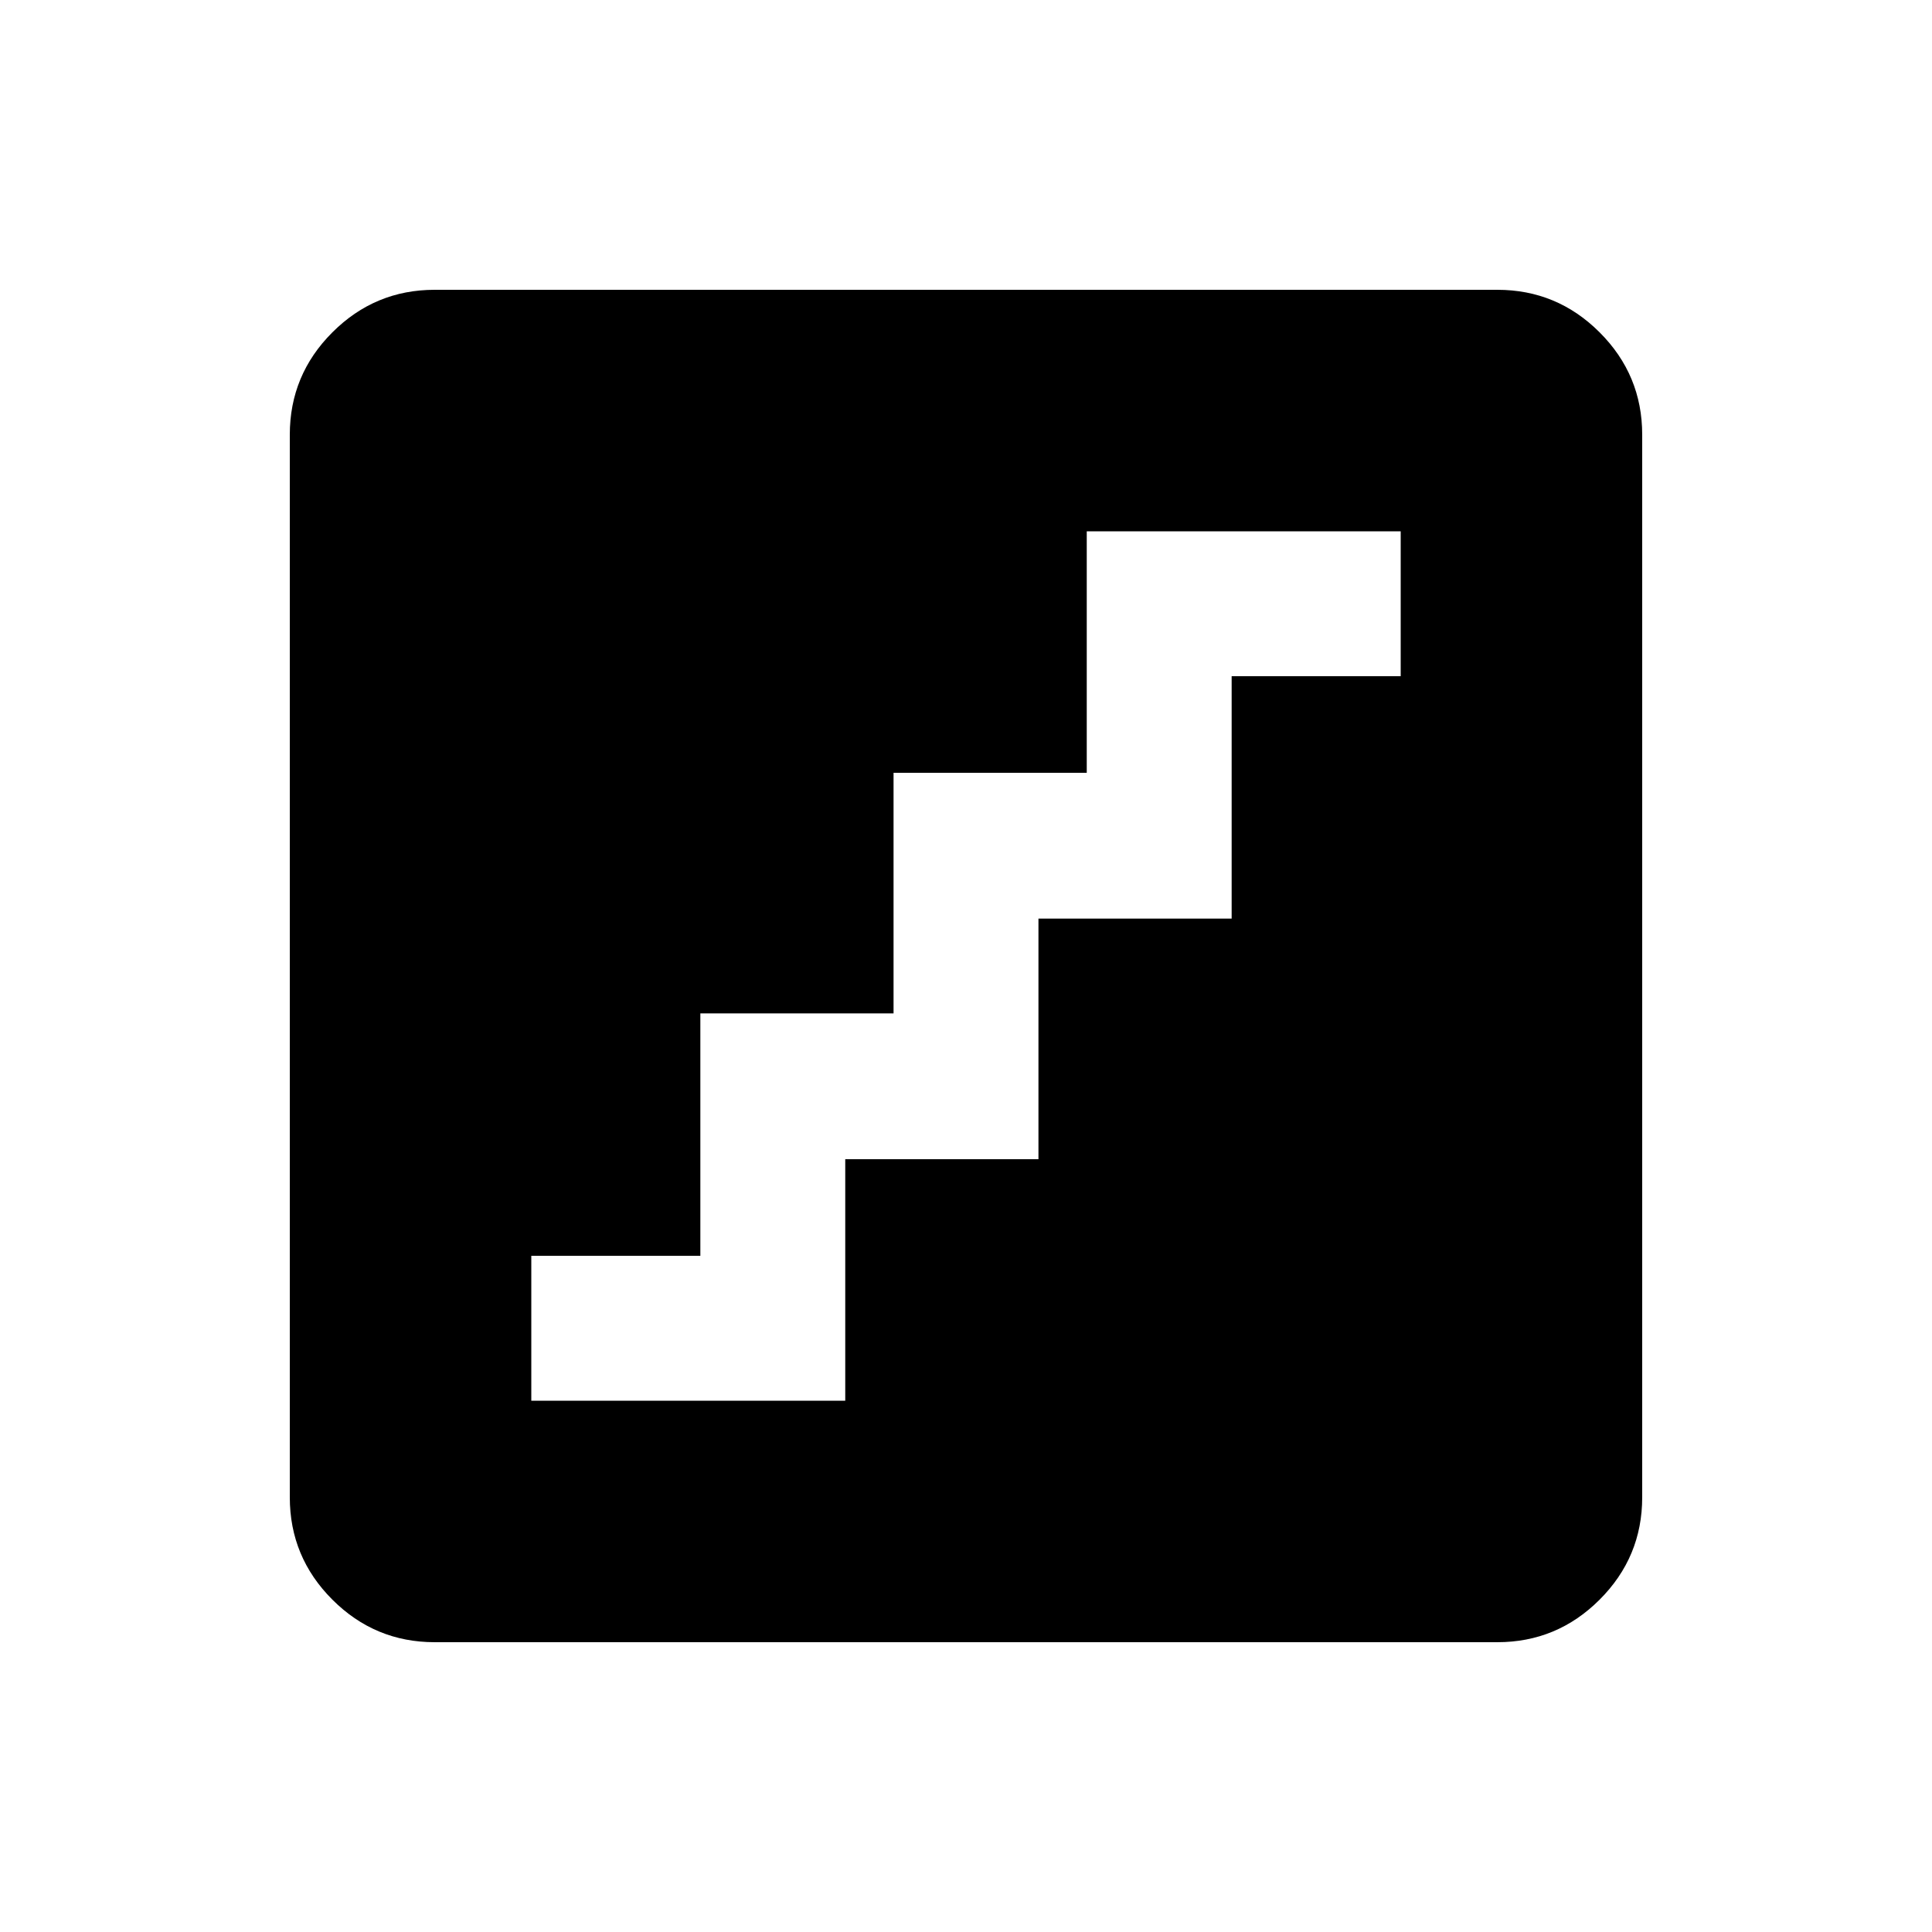 <svg xmlns="http://www.w3.org/2000/svg" height="20" viewBox="0 -960 960 960" width="20"><path d="M264-264h156v-120h96v-119.55h96V-624h84v-72H540v120h-96v119.55h-96V-336h-84v72Zm-48 120q-29.7 0-50.85-21.15Q144-186.3 144-216v-528q0-29.7 21.15-50.85Q186.3-816 216-816h528q29.7 0 50.85 21.15Q816-773.7 816-744v528q0 29.7-21.15 50.85Q773.7-144 744-144H216Z"/></svg>